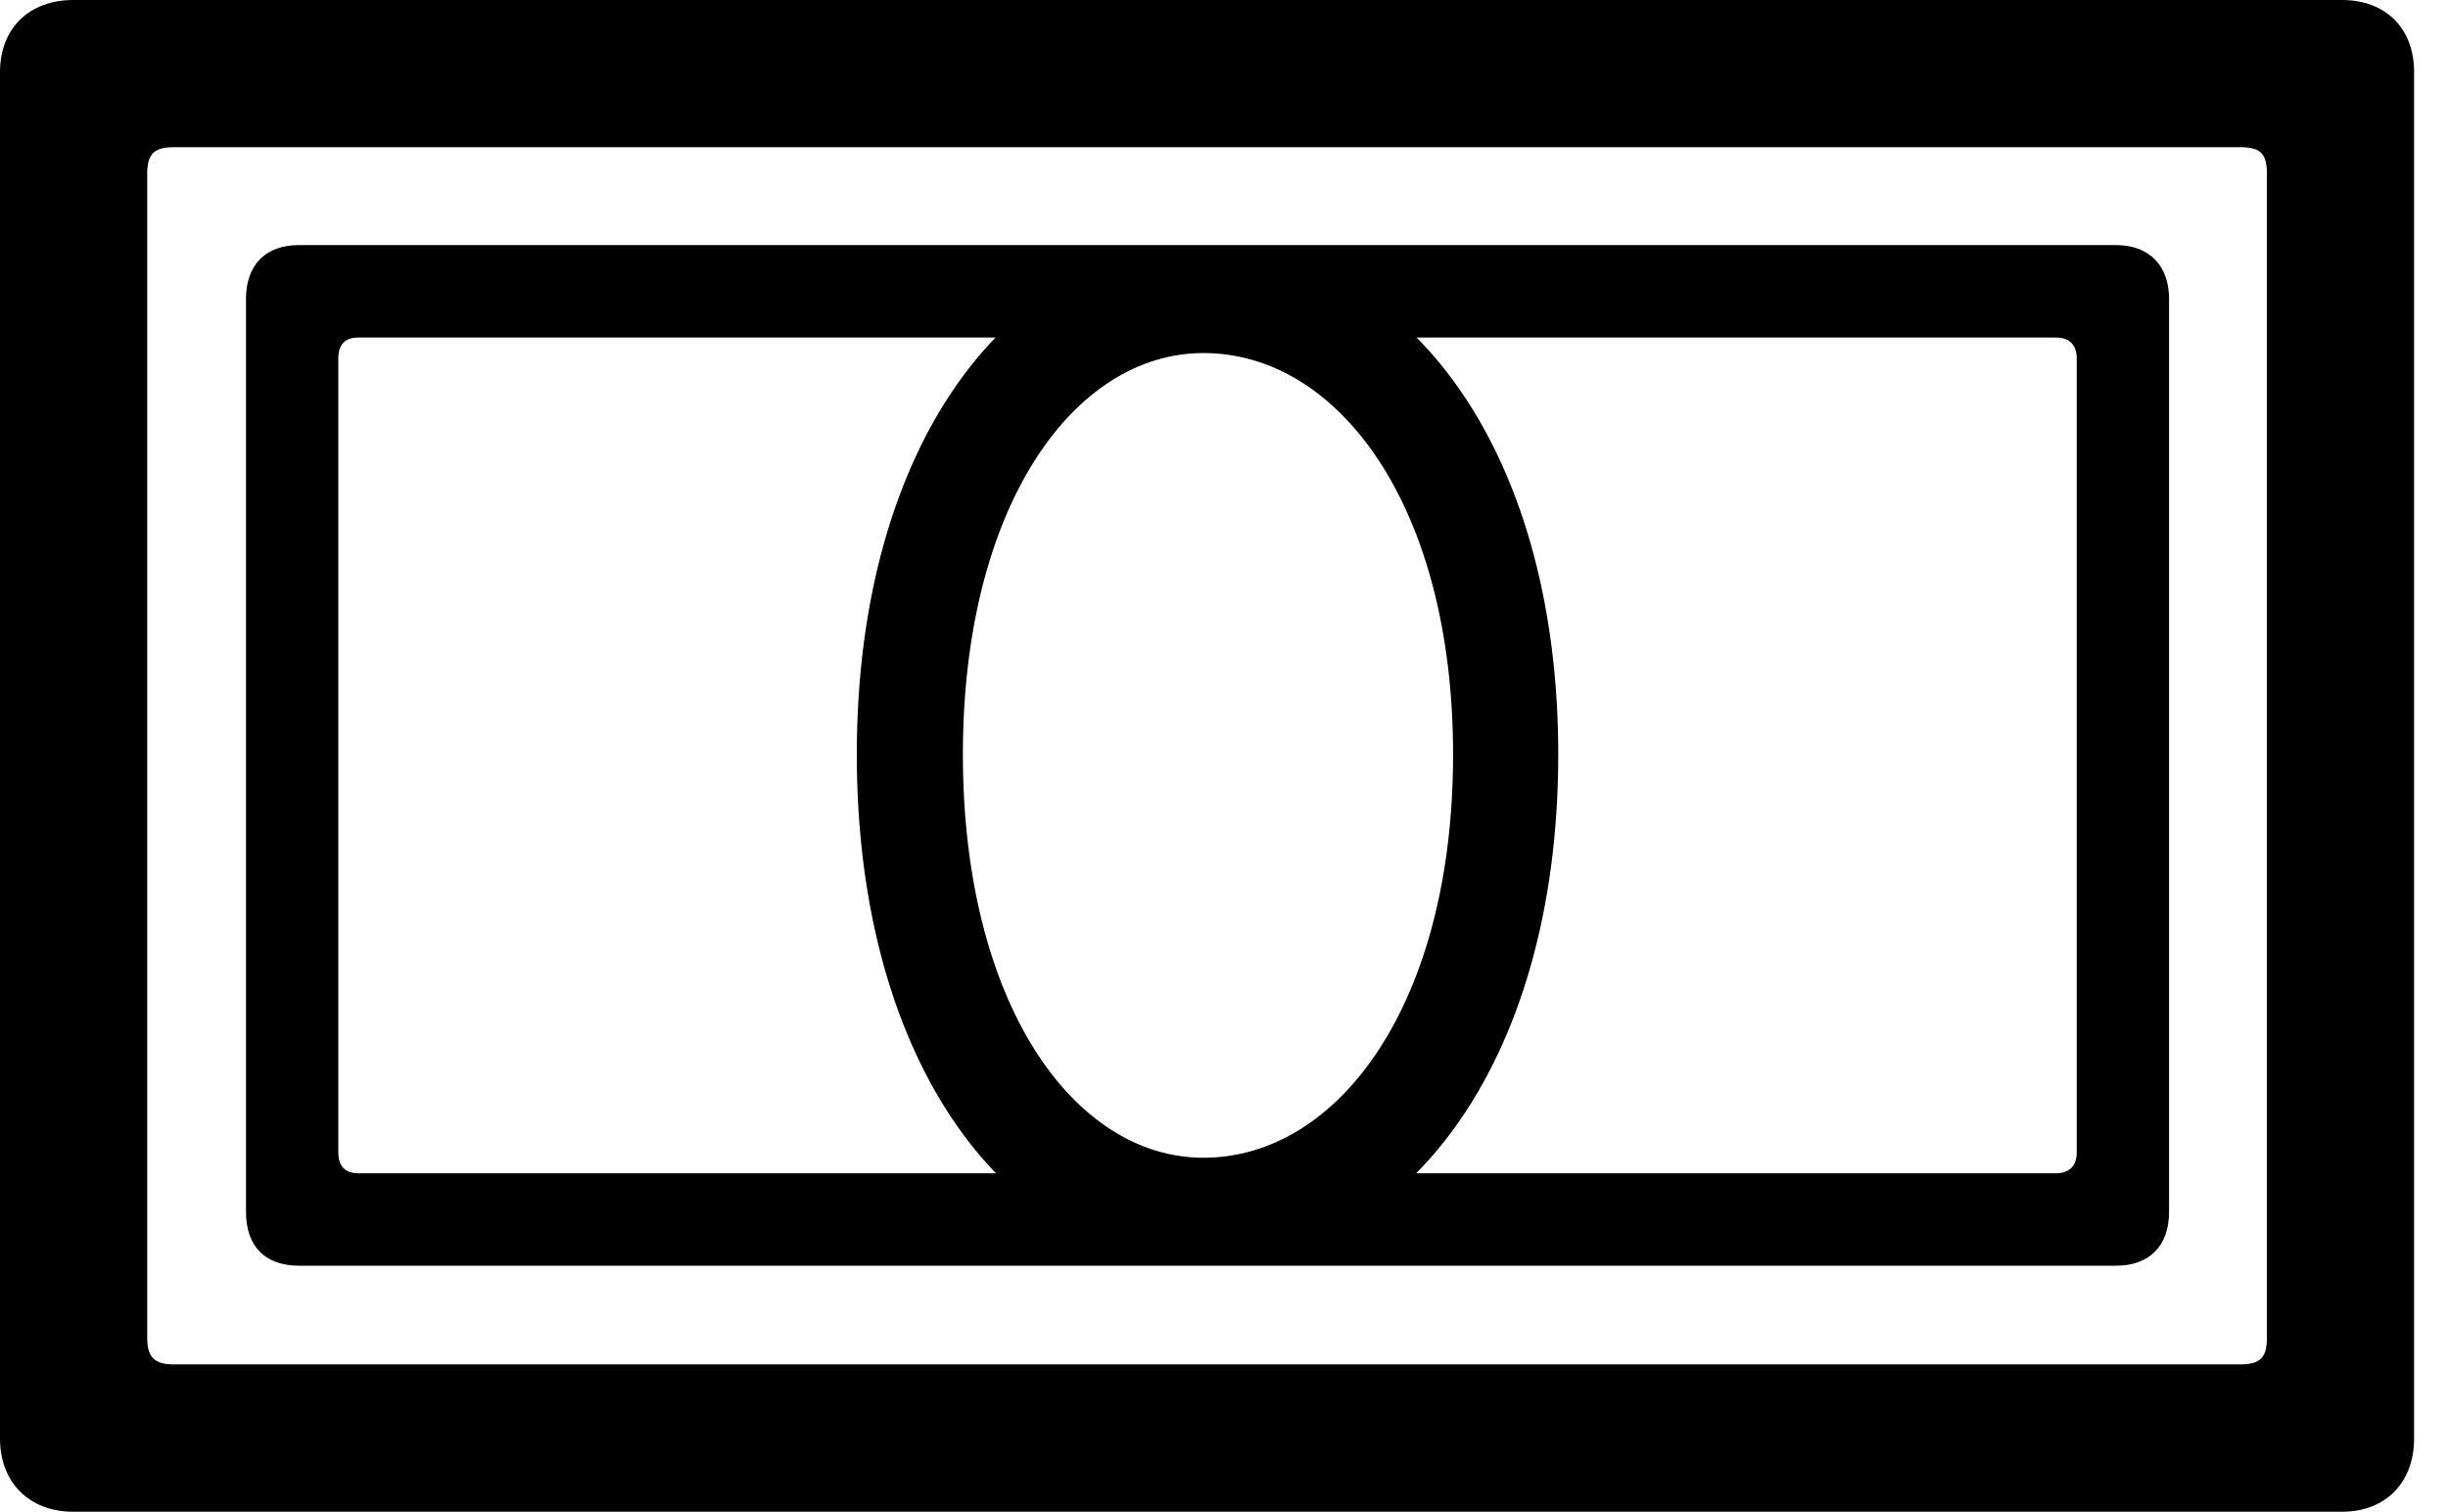 <svg version="1.1" xmlns="http://www.w3.org/2000/svg" xmlns:xlink="http://www.w3.org/1999/xlink" width="26.143" height="16.143" viewBox="0 0 26.143 16.143">
 <g>
  <rect height="16.143" opacity="0" width="26.143" x="0" y="0"/>
  <path d="M2.627 12.94C2.627 13.31 2.832 13.516 3.193 13.516L22.598 13.516C22.949 13.516 23.164 13.31 23.164 12.94L23.164 3.193C23.164 2.832 22.949 2.617 22.598 2.617L3.193 2.617C2.832 2.617 2.627 2.832 2.627 3.193ZM3.613 12.305L3.613 3.828C3.613 3.682 3.682 3.604 3.828 3.604L21.953 3.604C22.1 3.604 22.178 3.682 22.178 3.828L22.178 12.305C22.178 12.451 22.1 12.529 21.953 12.529L3.828 12.529C3.682 12.529 3.613 12.451 3.613 12.305ZM12.852 13.516C14.961 13.516 16.641 11.396 16.641 8.057C16.641 4.727 14.961 2.617 12.852 2.617C10.801 2.617 9.15 4.727 9.15 8.057C9.15 11.396 10.801 13.516 12.852 13.516ZM12.852 12.363C11.465 12.363 10.283 10.713 10.283 8.057C10.283 5.41 11.465 3.77 12.852 3.77C14.297 3.77 15.518 5.41 15.518 8.057C15.518 10.713 14.297 12.363 12.852 12.363Z" fill="currentColor"/>
  <path d="M0 15.361C0 15.83 0.312 16.143 0.781 16.143L25.01 16.143C25.479 16.143 25.781 15.83 25.781 15.361L25.781 0.771C25.781 0.303 25.479 0 25.01 0L0.781 0C0.312 0 0 0.303 0 0.771ZM1.572 14.287L1.572 1.855C1.572 1.641 1.65 1.572 1.855 1.572L23.926 1.572C24.141 1.572 24.209 1.641 24.209 1.855L24.209 14.287C24.209 14.492 24.141 14.57 23.926 14.57L1.855 14.57C1.65 14.57 1.572 14.492 1.572 14.287Z" fill="currentColor"/>
 </g>
</svg>
